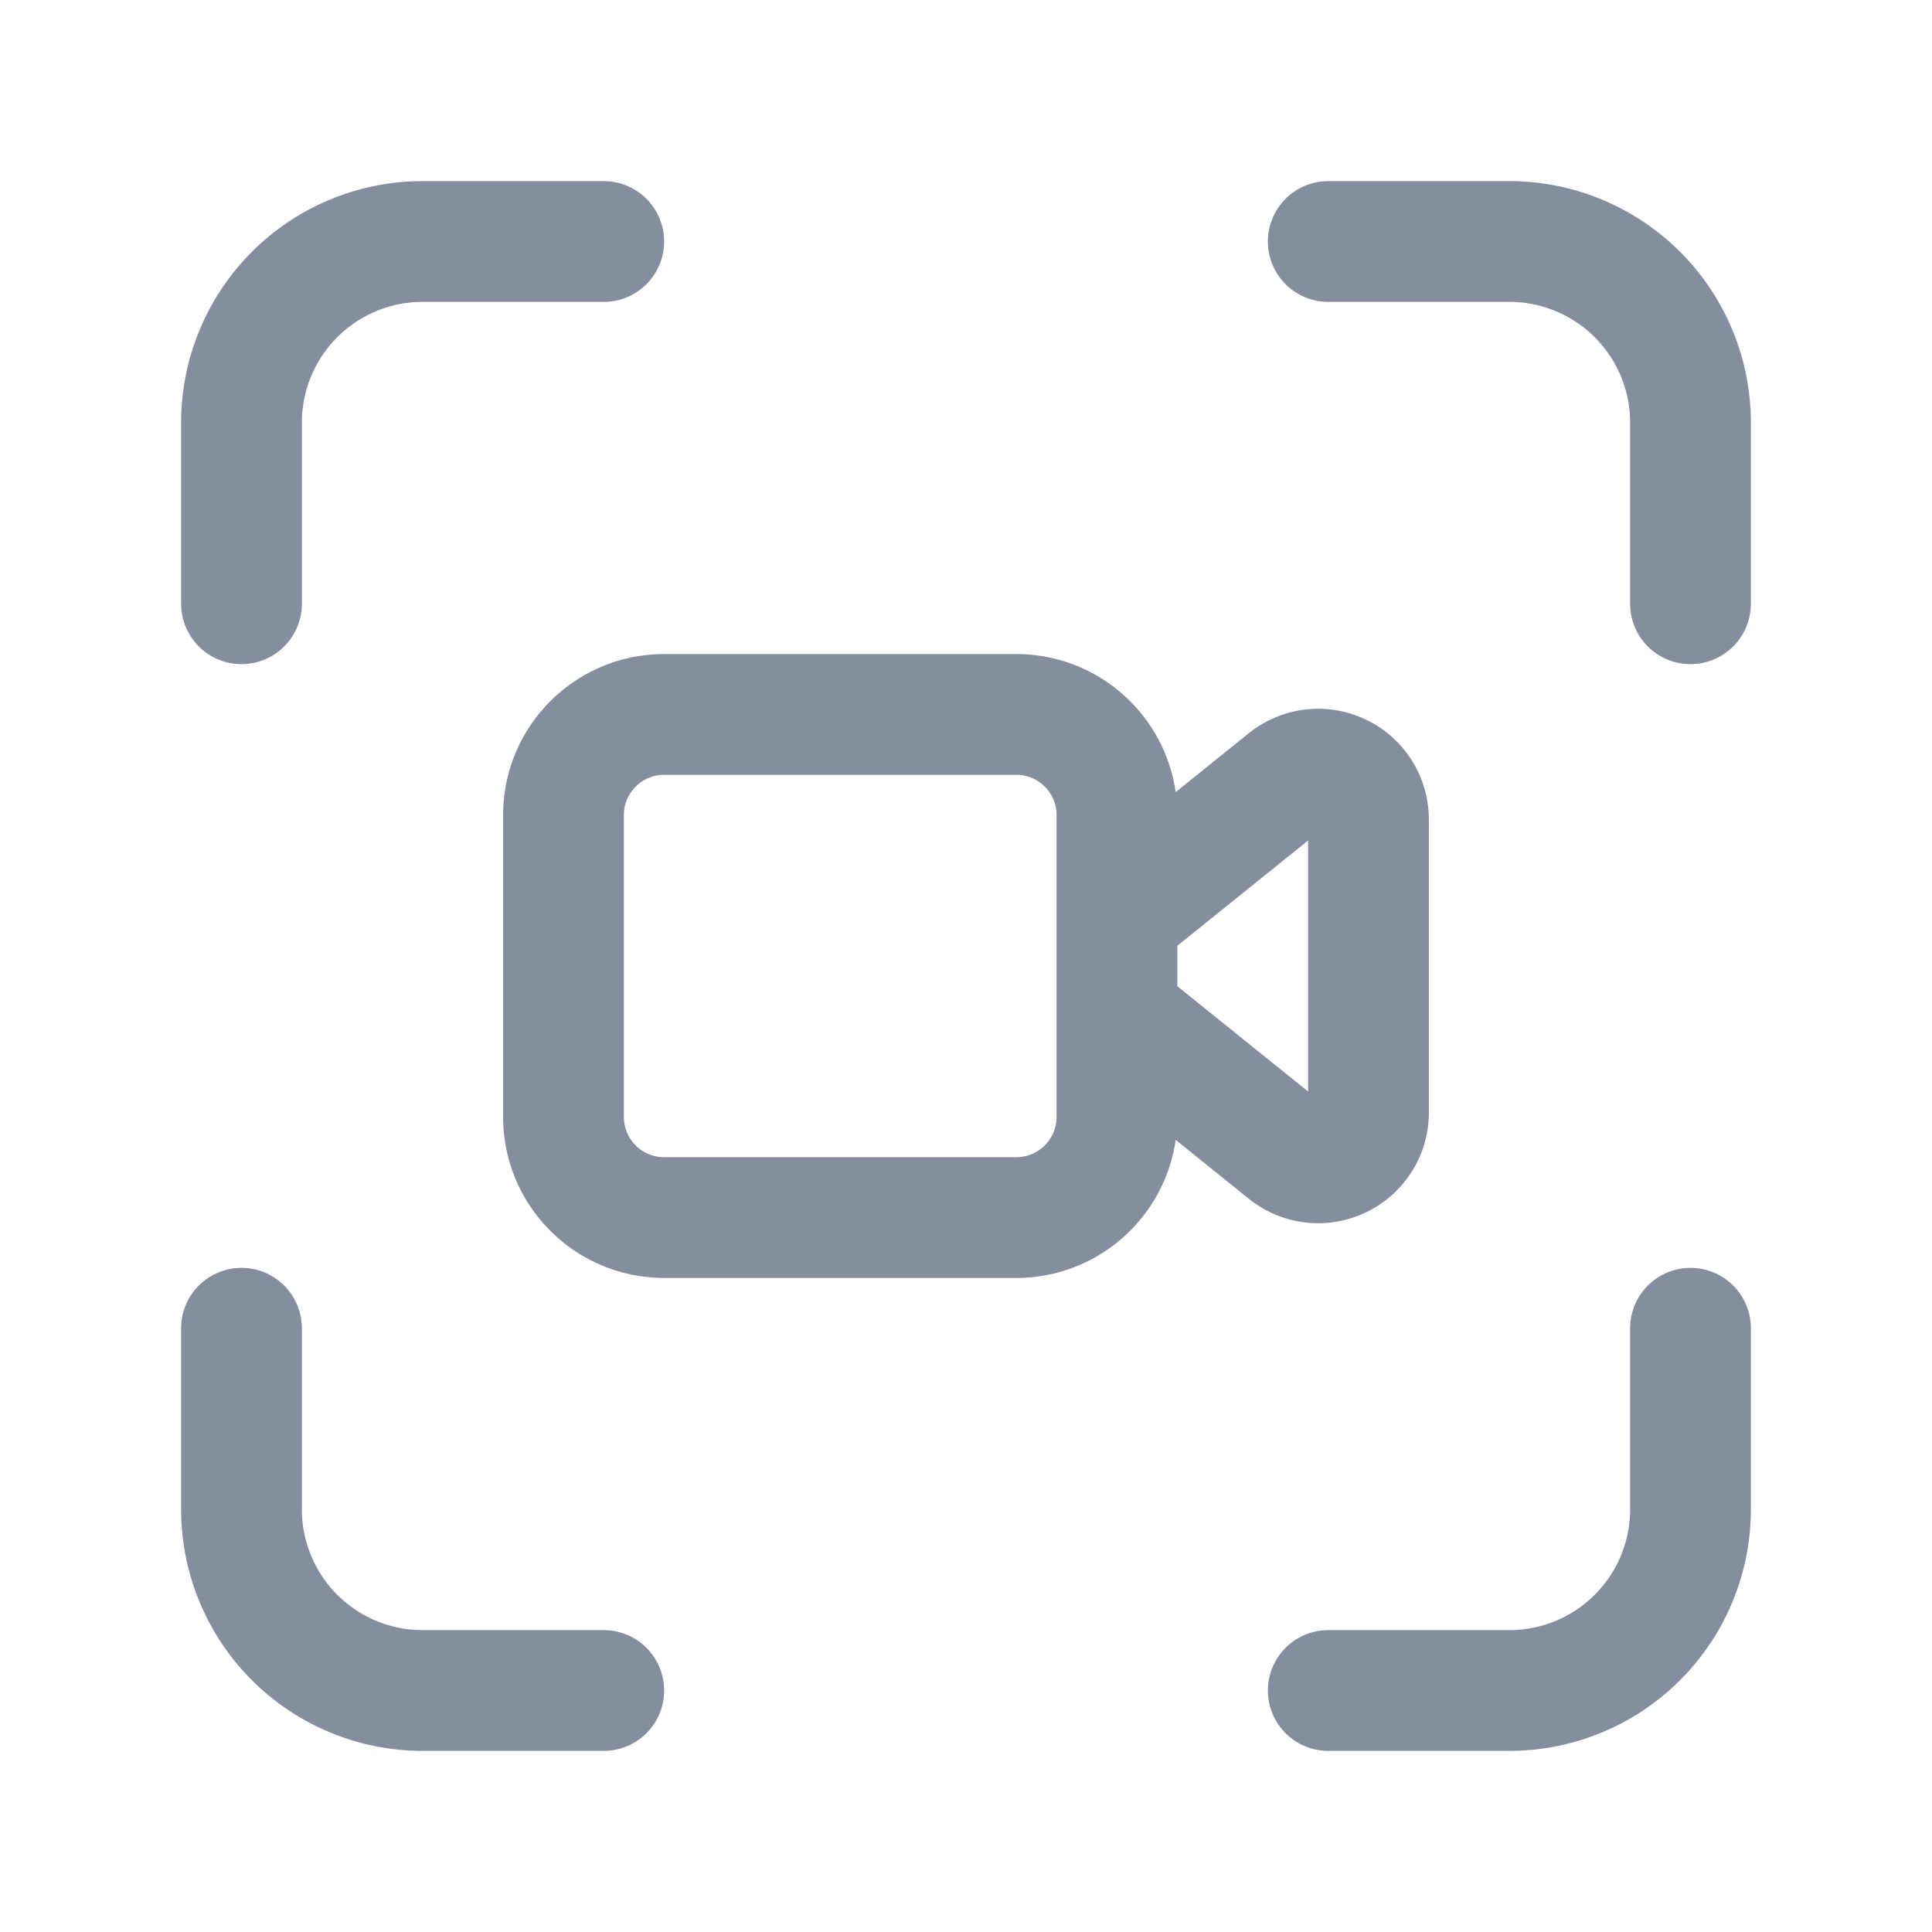 <svg width="24" height="24" fill="none" xmlns="http://www.w3.org/2000/svg"><path d="M7.5 3H5.25A2.25 2.25 0 003 5.25V7.5m0 9v2.25A2.25 2.25 0 005.25 21H7.5m9 0h2.25A2.25 2.25 0 0021 18.75V16.5m0-9V5.25A2.25 2.25 0 0018.75 3H16.5m-3.875 12.125H8.25c-.69 0-1.25-.56-1.25-1.25v-3.75c0-.69.56-1.25 1.25-1.25h4.375c.69 0 1.25.56 1.25 1.25v3.75c0 .69-.56 1.25-1.25 1.25zm1.25-2.515l2.108 1.697A.625.625 0 0017 13.82v-3.64a.625.625 0 00-1.017-.487l-2.108 1.697" stroke="#848E9F" stroke-width="1.5" stroke-linecap="round" stroke-linejoin="round"/></svg>
